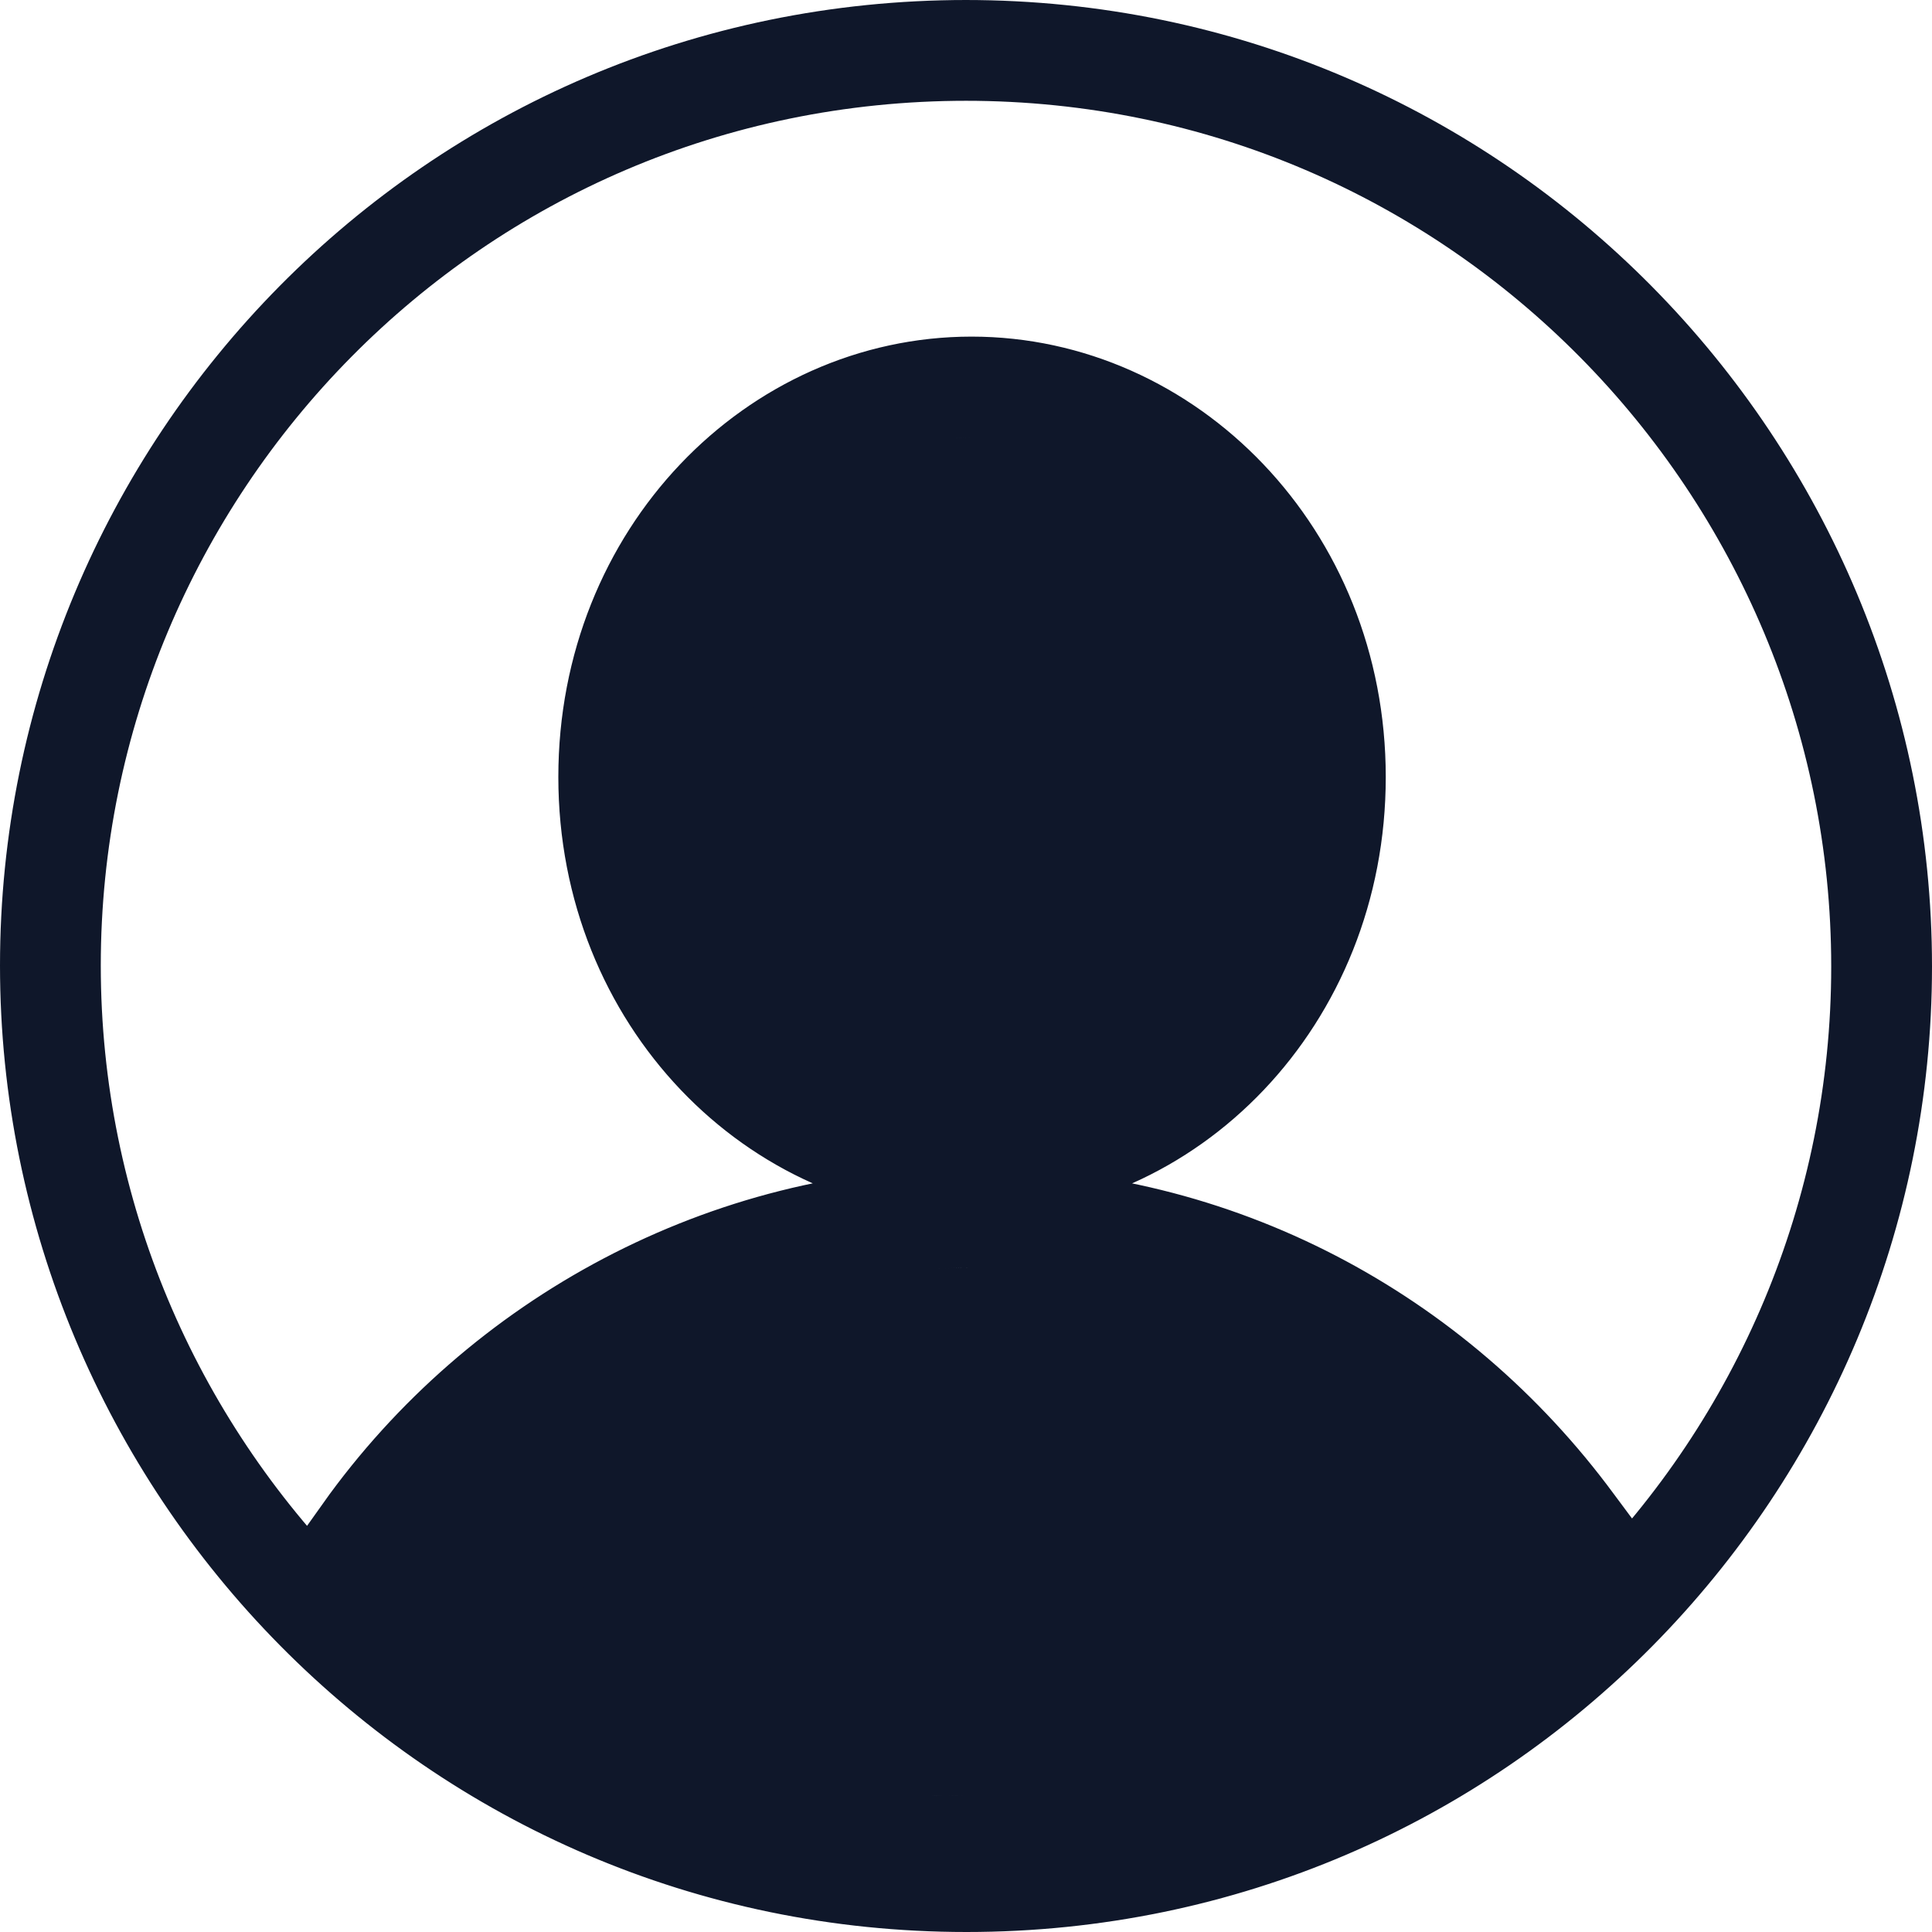 <?xml version="1.0" encoding="UTF-8"?>
<svg id="Layer_1" data-name="Layer 1" xmlns="http://www.w3.org/2000/svg" viewBox="0 0 19.17 19.17">
  <defs>
    <style>
      .cls-1 {
        fill: none;
        stroke: #0f172a;
      }

      .cls-2 {
        fill: #0f172a;
        fill-rule: evenodd;
        stroke-width: 0px;
      }
    </style>
  </defs>
  <path class="cls-2" d="M3.93,15.53c1.28-1.79,3.37-2.95,5.72-2.95s4.37,1.13,5.66,2.87c-1.47,1.47-3.5,2.37-5.73,2.37s-4.18-.87-5.65-2.29ZM12.84,7.71c0,1.86-1.43,3.37-3.19,3.37s-3.19-1.51-3.19-3.37,1.43-3.37,3.19-3.37,3.19,1.51,3.19,3.37Z"/>
  <path class="cls-1" d="M3.62,15.21l-.28.39.34.32c1.54,1.49,3.62,2.4,5.9,2.4s4.44-.94,5.99-2.48l.33-.33-.29-.39c-1.37-1.86-3.54-3.04-5.97-3.04s-4.67,1.22-6.03,3.13h.01ZM9.58.5c5.09,0,9.09,4.15,9.09,9.09s-3.99,9.08-9.08,9.08S.5,14.52.5,9.58,4.49.5,9.59.5h-.01ZM9.58,17.32c-1.93,0-3.68-.7-5.03-1.85,1.21-1.45,3.04-2.39,5.1-2.39s3.83.91,5.04,2.32c-1.36,1.19-3.15,1.93-5.12,1.93h.01ZM12.43,7.71c0,1.52-1.19,2.87-2.78,2.87s-2.78-1.35-2.78-2.87,1.19-2.87,2.78-2.87,2.78,1.35,2.78,2.87ZM9.65,11.58c1.94,0,3.6-1.67,3.6-3.87s-1.67-3.87-3.61-3.87-3.6,1.67-3.6,3.87,1.67,3.87,3.61,3.87Z"/>
</svg>